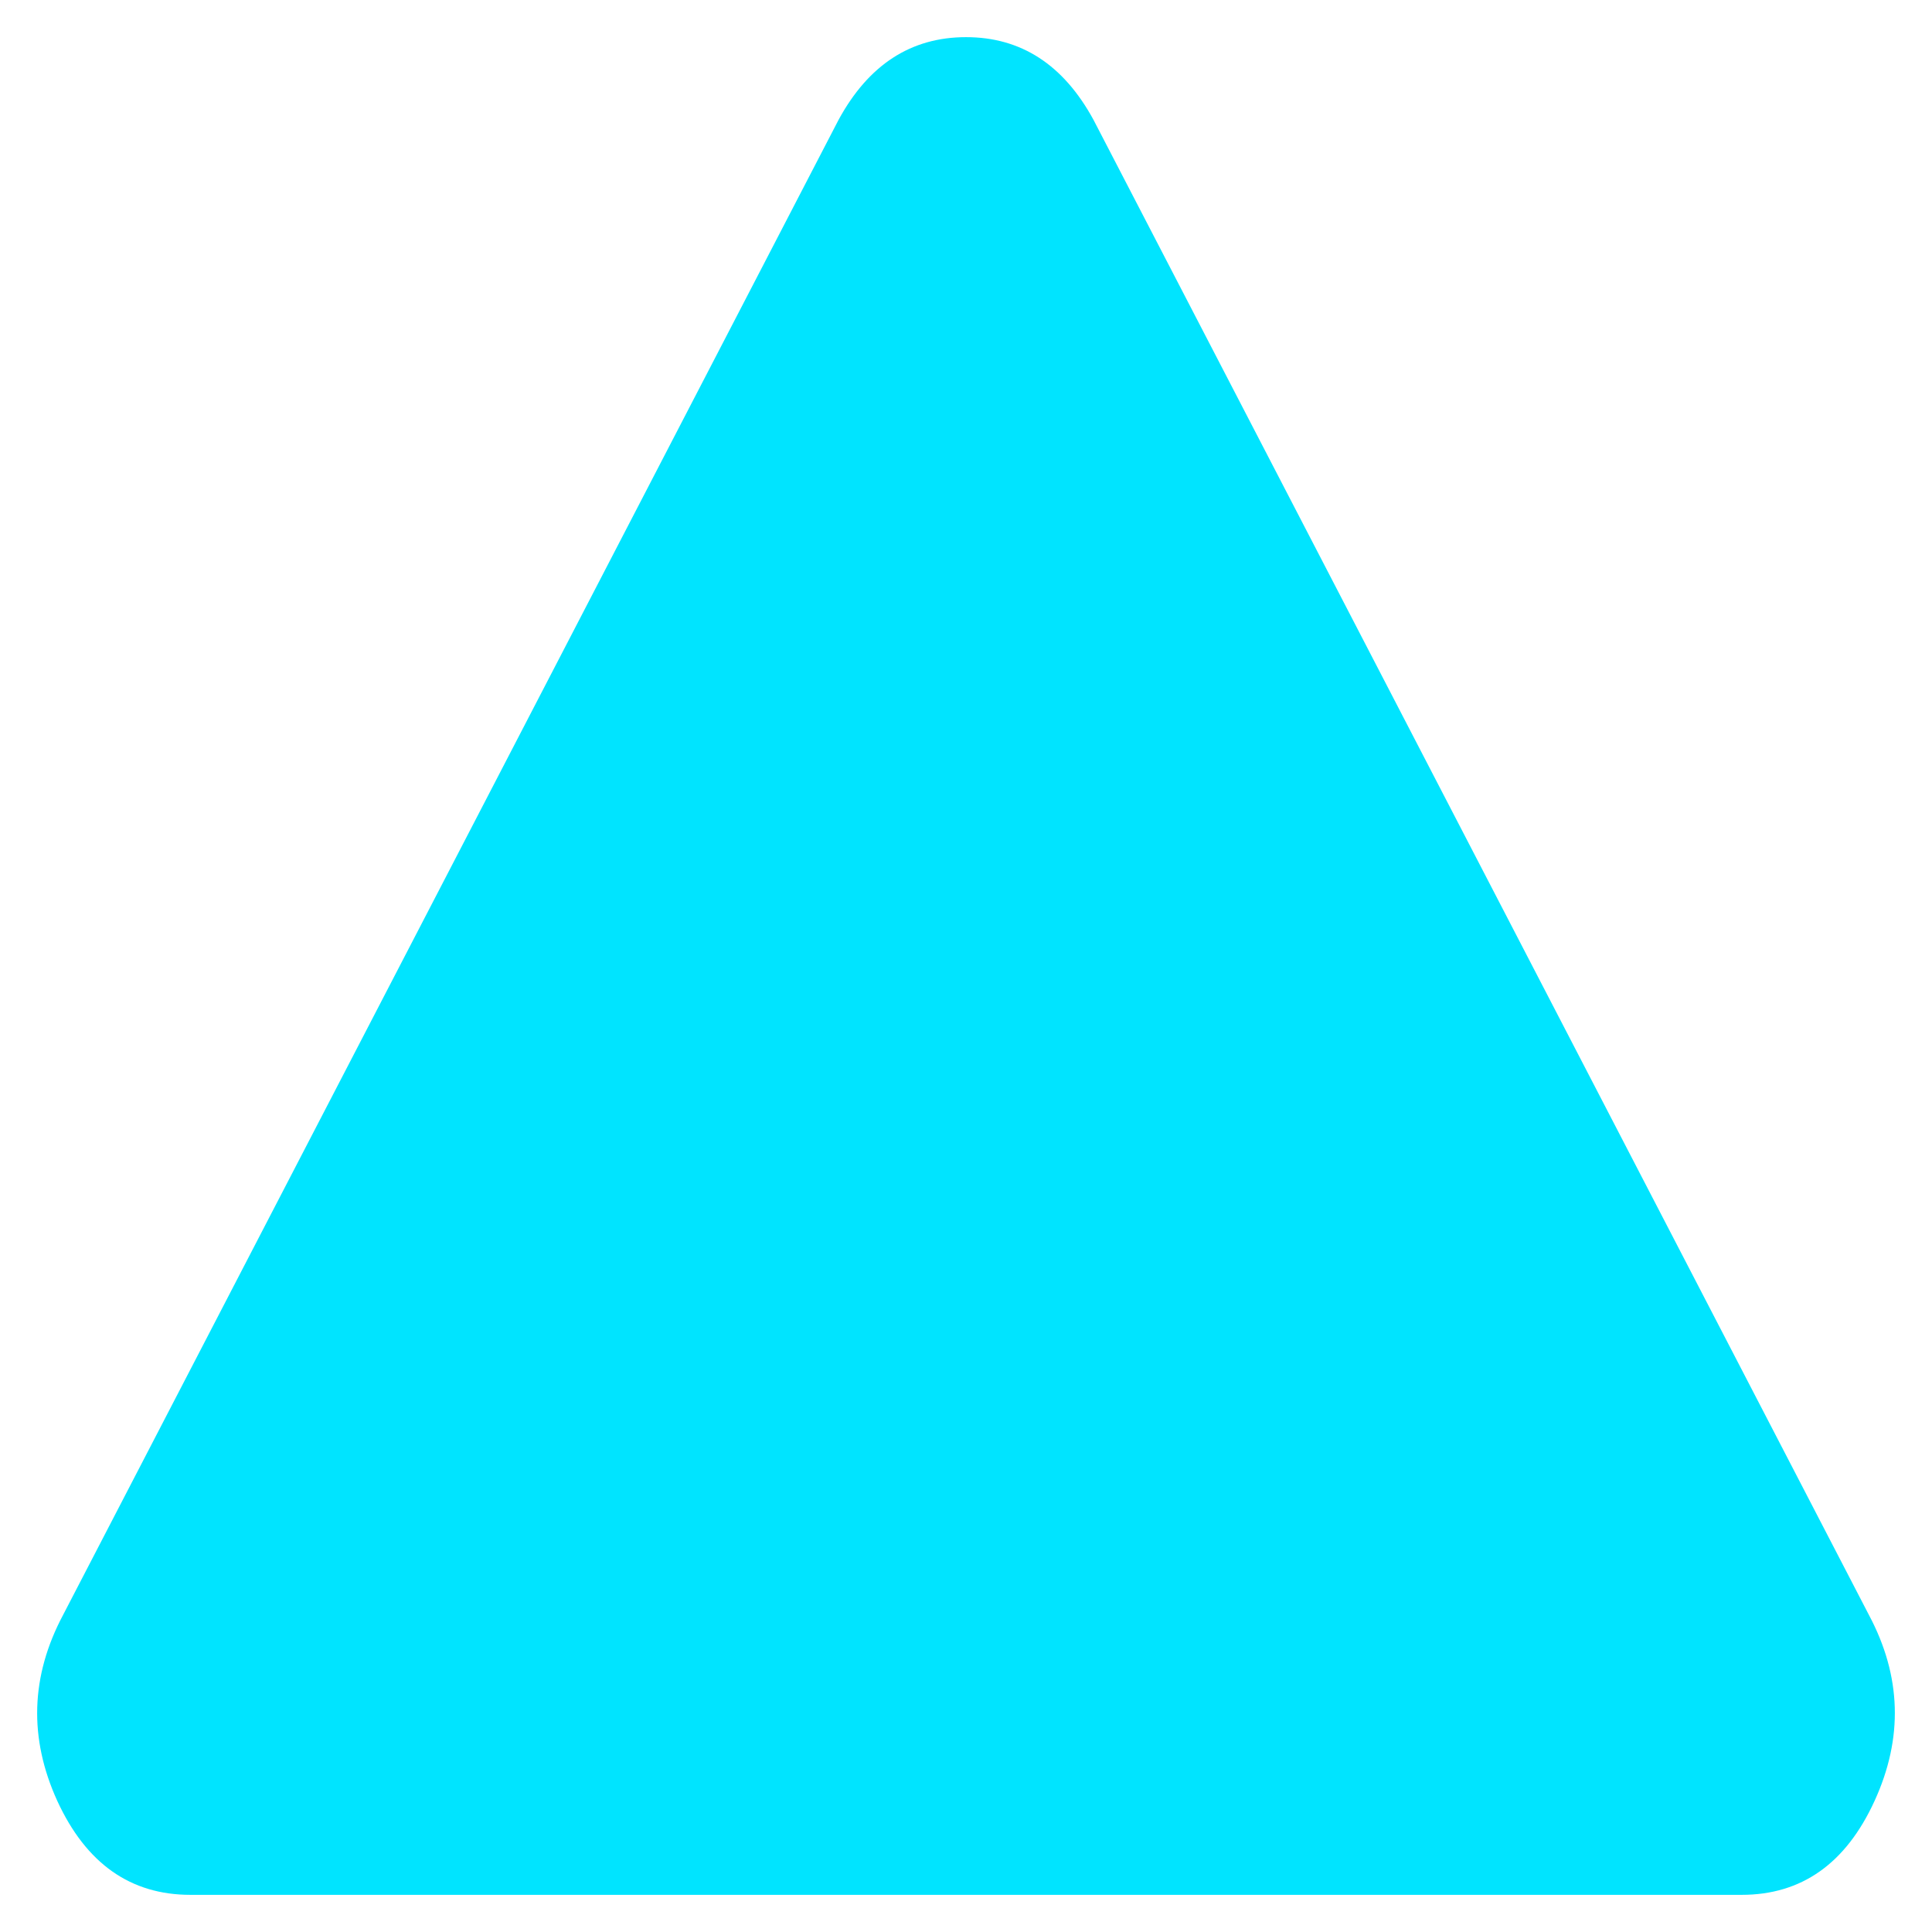 <svg width="26" height="26" viewBox="0 0 26 26" fill="none" xmlns="http://www.w3.org/2000/svg">
<path d="M25.152 21.735C25.59 22.558 25.614 23.391 25.227 24.236C24.841 25.079 24.245 25.5 23.438 25.5L2.563 25.5C1.756 25.5 1.159 25.079 0.771 24.236C0.386 23.391 0.411 22.558 0.848 21.735L11.286 1.611C11.689 0.87 12.261 0.5 13 0.5C13.74 0.5 14.311 0.87 14.715 1.611L25.152 21.735Z" fill="#00E4FF"/>
</svg>
